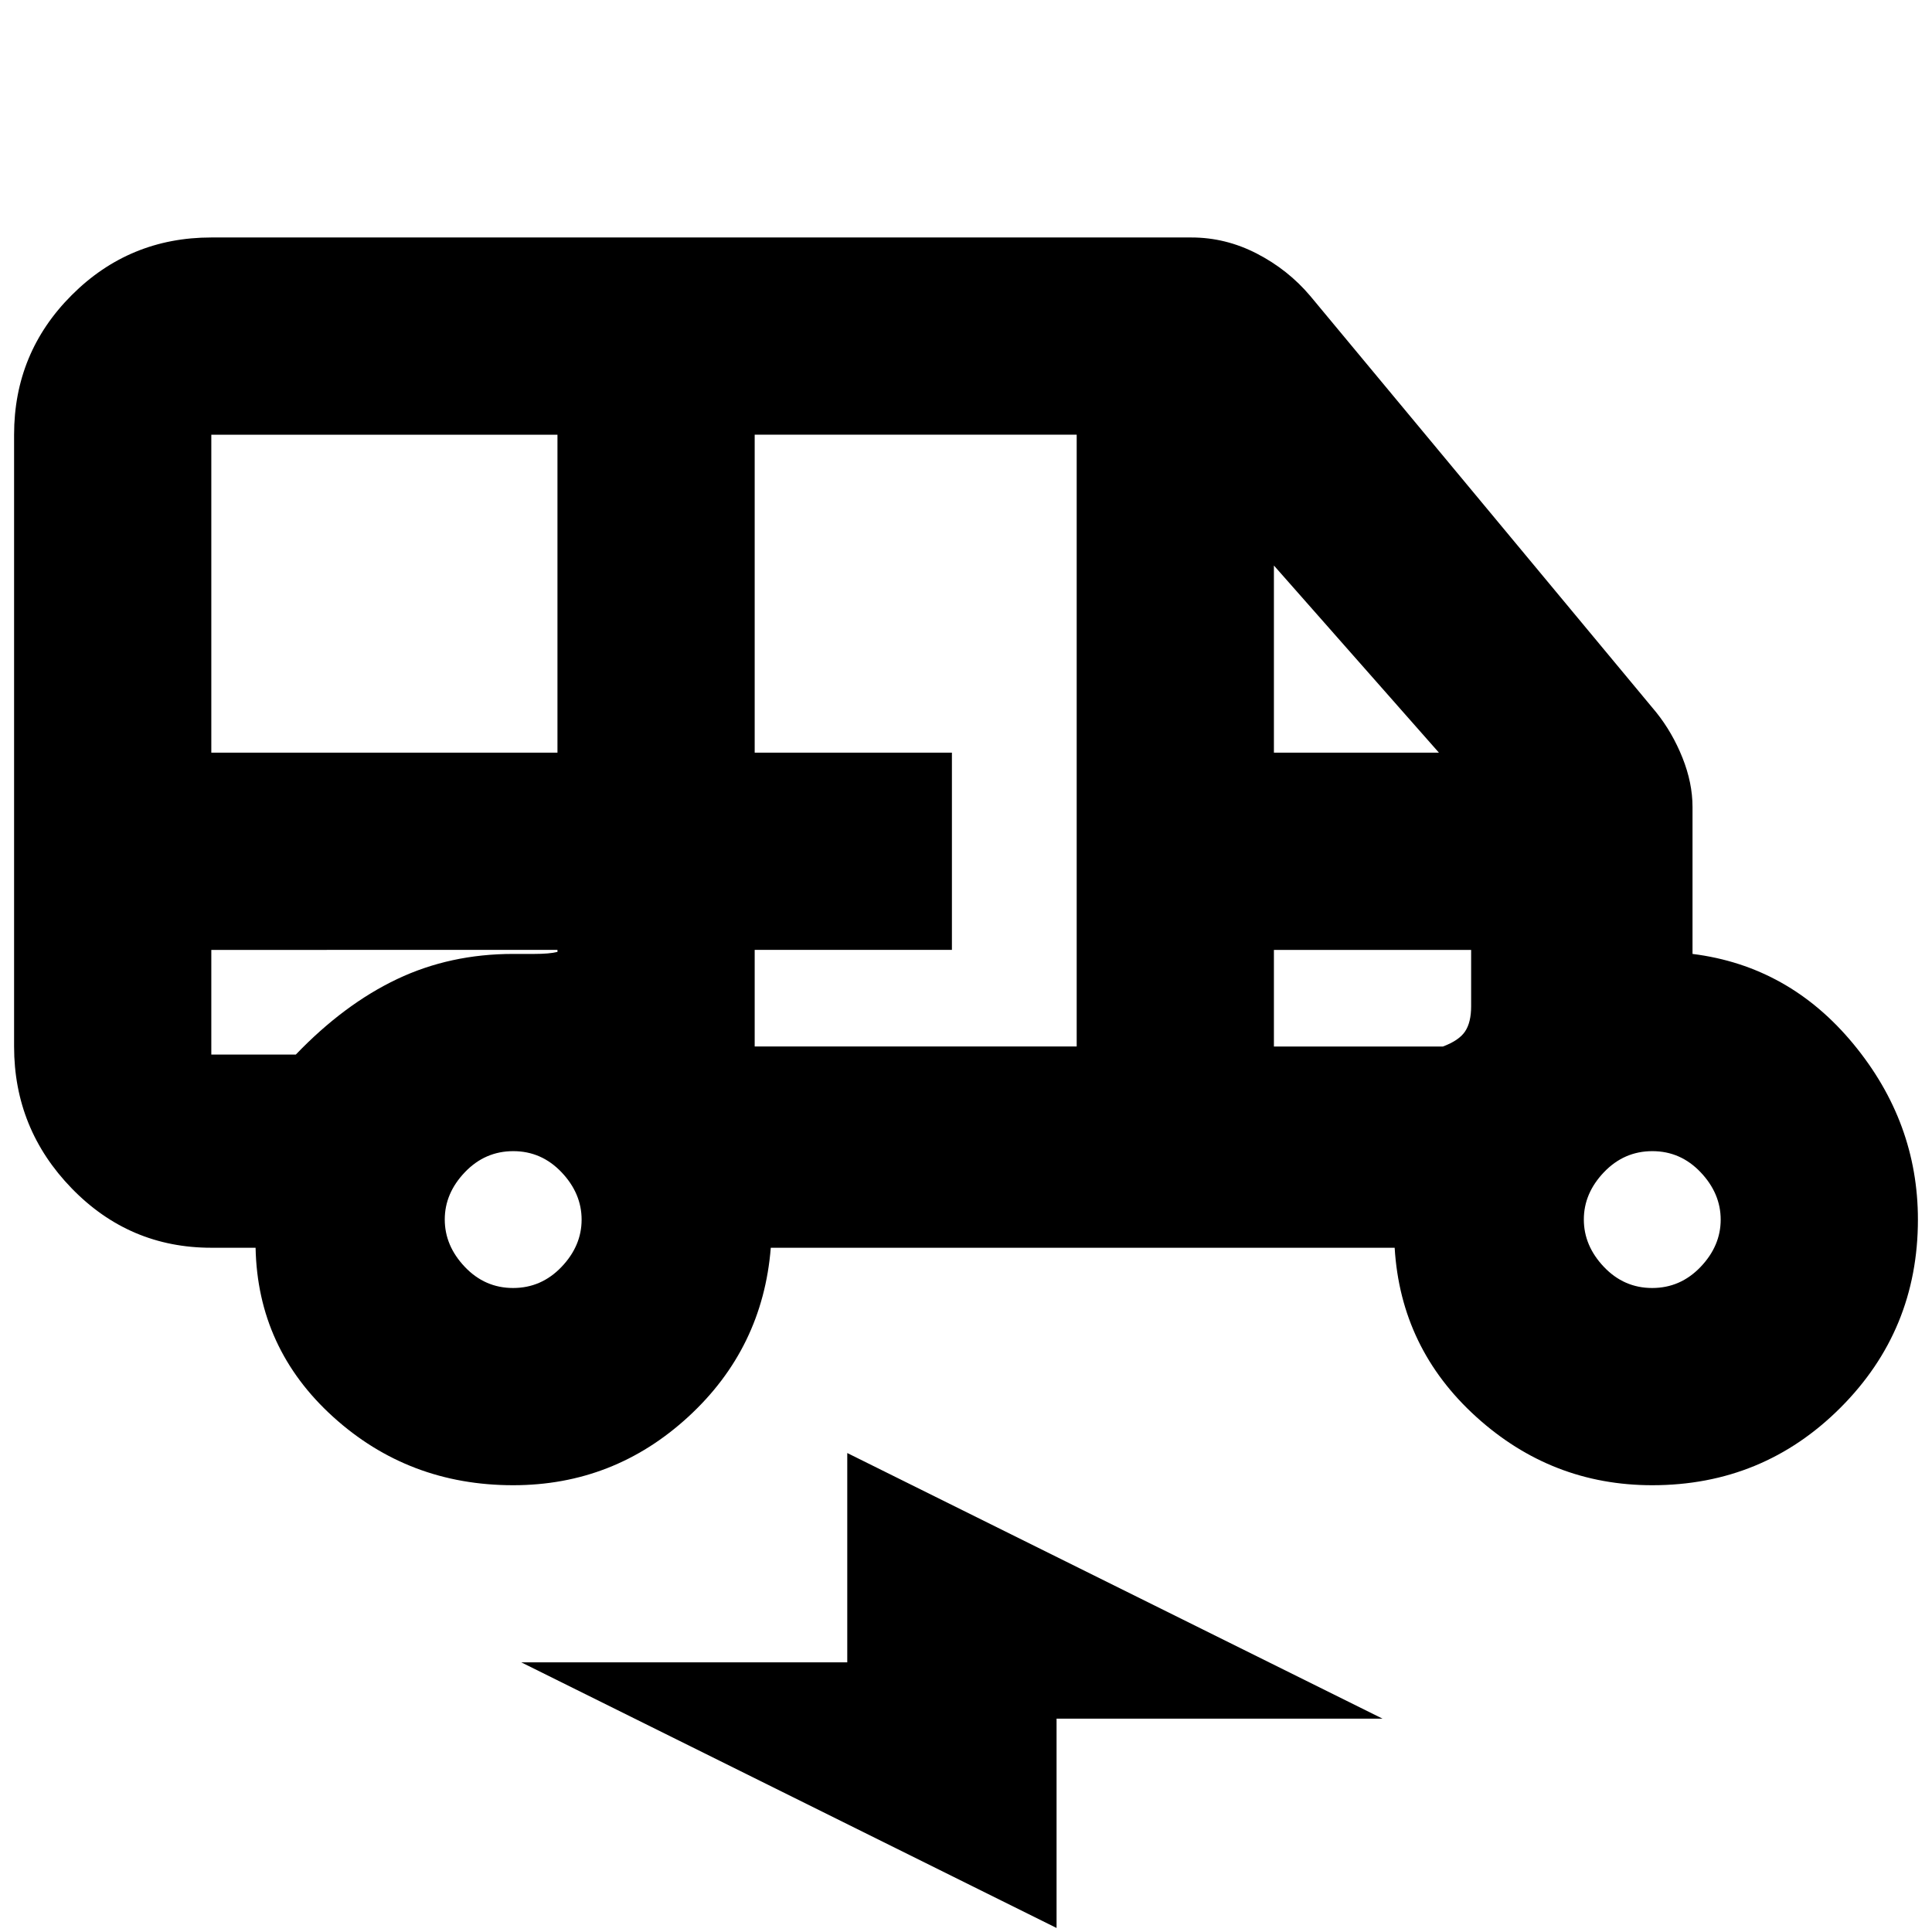 <svg xmlns="http://www.w3.org/2000/svg" height="20" viewBox="0 -960 960 960" width="20"><path d="M255-222q-52 0-89.5-34T127-340h-22q-40.72 0-69.36-29.5T7-440v-304q0-40.72 28.64-69.36T105-842h487q17 0 32.5 8t26.5 21l172 207q8 10 13 22.5t5 24.5v73q48 6 80 44.82 32 38.83 32 87.18 0 55-38.5 93.5T821-222q-50 0-87.5-34T693-340H383q-4 50-41 84t-87 34ZM105-586h172v-158H105v158Zm270 146h160v-304H375v158h98v98h-98v48Zm258-146h82l-82-93v93ZM254.96-320Q269-320 279-330.46q10-10.47 10-23.5 0-13.04-9.96-23.54-9.97-10.5-24-10.5Q241-388 231-377.54q-10 10.47-10 23.5 0 13.04 9.96 23.54 9.97 10.5 24 10.5Zm566 0Q835-320 845-330.46q10-10.47 10-23.5 0-13.04-9.96-23.54-9.97-10.5-24-10.5Q807-388 797-377.54q-10 10.47-10 23.5 0 13.04 9.96 23.54 9.97 10.5 24 10.5ZM525-2 259-134h162v-104l266 132H525V-2ZM105-488v52h42q24-25 50.33-37.5T255-486h10.5q7.5 0 11.5-1v-1H105Zm528 48h84q8-3 11-7.5t3-12.5v-28h-98v48Zm-528-48h172-172Zm528 0h98-98Z"/></svg>